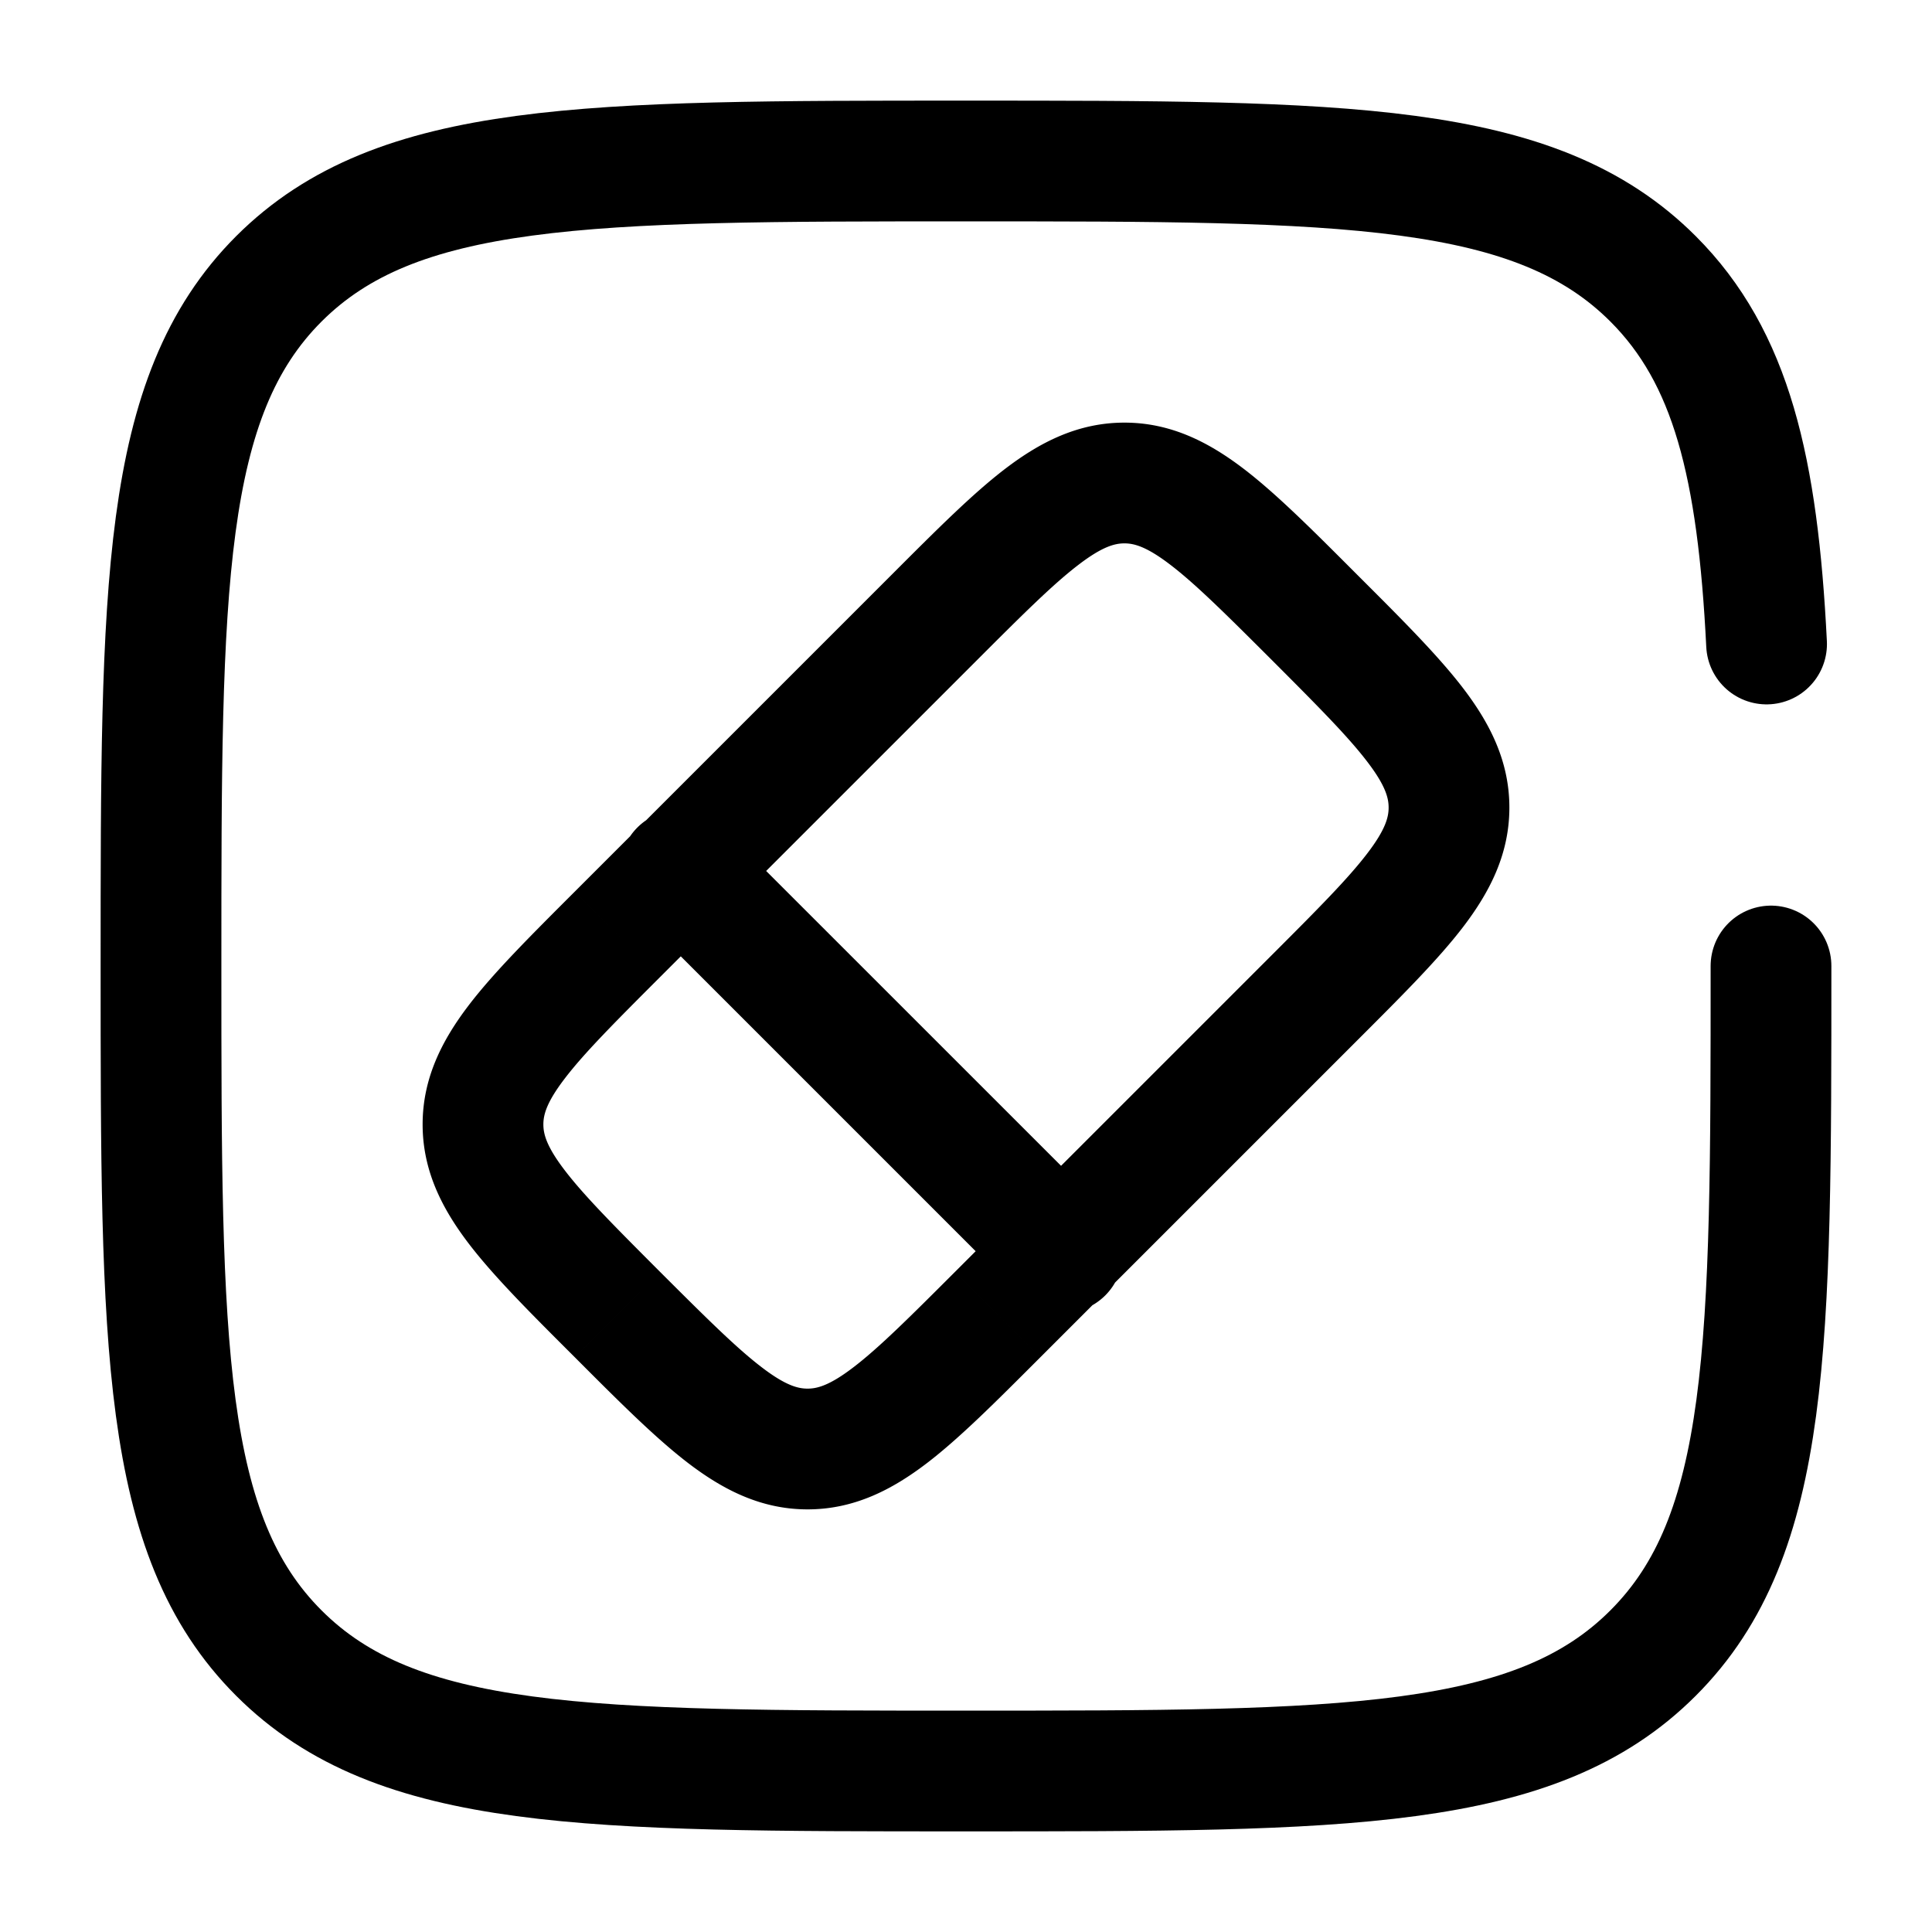 <svg viewBox="0 0 24 24"><g fill="none"><path fill="currentColor" d="m7.67 11.606l.53.53zM6 13.968h-.75zM10.032 18v.75zm1.574-10.33l-.53-.53zm1.045 8.403a.75.75 0 1 0 1.06-1.06zm-3.663-5.784a.75.75 0 1 0-1.061 1.06zm6.812 1.574L11.863 15.8l1.061 1.06l3.936-3.936zm-7.6.274L12.137 8.2l-1.061-1.06l-3.936 3.936zm0 3.663c-.571-.572-.946-.949-1.186-1.264c-.228-.298-.264-.452-.264-.568h-1.5c0 .576.242 1.046.571 1.478c.316.414.777.873 1.319 1.414zm-1.06-4.724c-.542.542-1.003 1-1.319 1.414c-.329.432-.571.902-.571 1.478h1.5c0-.116.036-.27.264-.568c.24-.315.615-.692 1.186-1.263zm4.723 4.724c-.571.571-.948.946-1.263 1.186c-.298.228-.452.264-.568.264v1.5c.576 0 1.046-.242 1.478-.571c.414-.316.872-.777 1.414-1.319zM7.14 16.86c.541.542 1 1.003 1.414 1.319c.432.329.902.571 1.478.571v-1.5c-.116 0-.27-.036-.568-.264c-.315-.24-.692-.615-1.264-1.186zM15.8 8.2c.571.572.946.949 1.186 1.264c.228.298.264.452.264.568h1.5c0-.576-.242-1.046-.571-1.478c-.316-.414-.777-.873-1.319-1.414zm1.06 4.724c.542-.542 1.003-1 1.319-1.414c.329-.432.571-.902.571-1.478h-1.5c0 .116-.036.27-.264.568c-.24.315-.615.692-1.186 1.263zm0-5.784c-.541-.542-1-1.003-1.414-1.319c-.432-.329-.902-.571-1.478-.571v1.5c.116 0 .27.036.568.264c.315.24.692.615 1.264 1.186zM12.137 8.2c.571-.571.948-.946 1.263-1.186c.298-.228.452-.264.568-.264v-1.5c-.576 0-1.046.242-1.478.571c-.414.316-.872.777-1.414 1.319zm1.574 6.812L8.988 10.29l-1.061 1.06l4.724 4.724z"/><path stroke="currentColor" stroke-linecap="round" stroke-width="1.5" d="M22 12c0 4.714 0 7.071-1.465 8.535C19.072 22 16.714 22 12 22s-7.071 0-8.536-1.465C2 19.072 2 16.714 2 12s0-7.071 1.464-8.536C4.93 2 7.286 2 12 2s7.071 0 8.535 1.464c.974.974 1.3 2.343 1.41 4.536"/></g></svg>